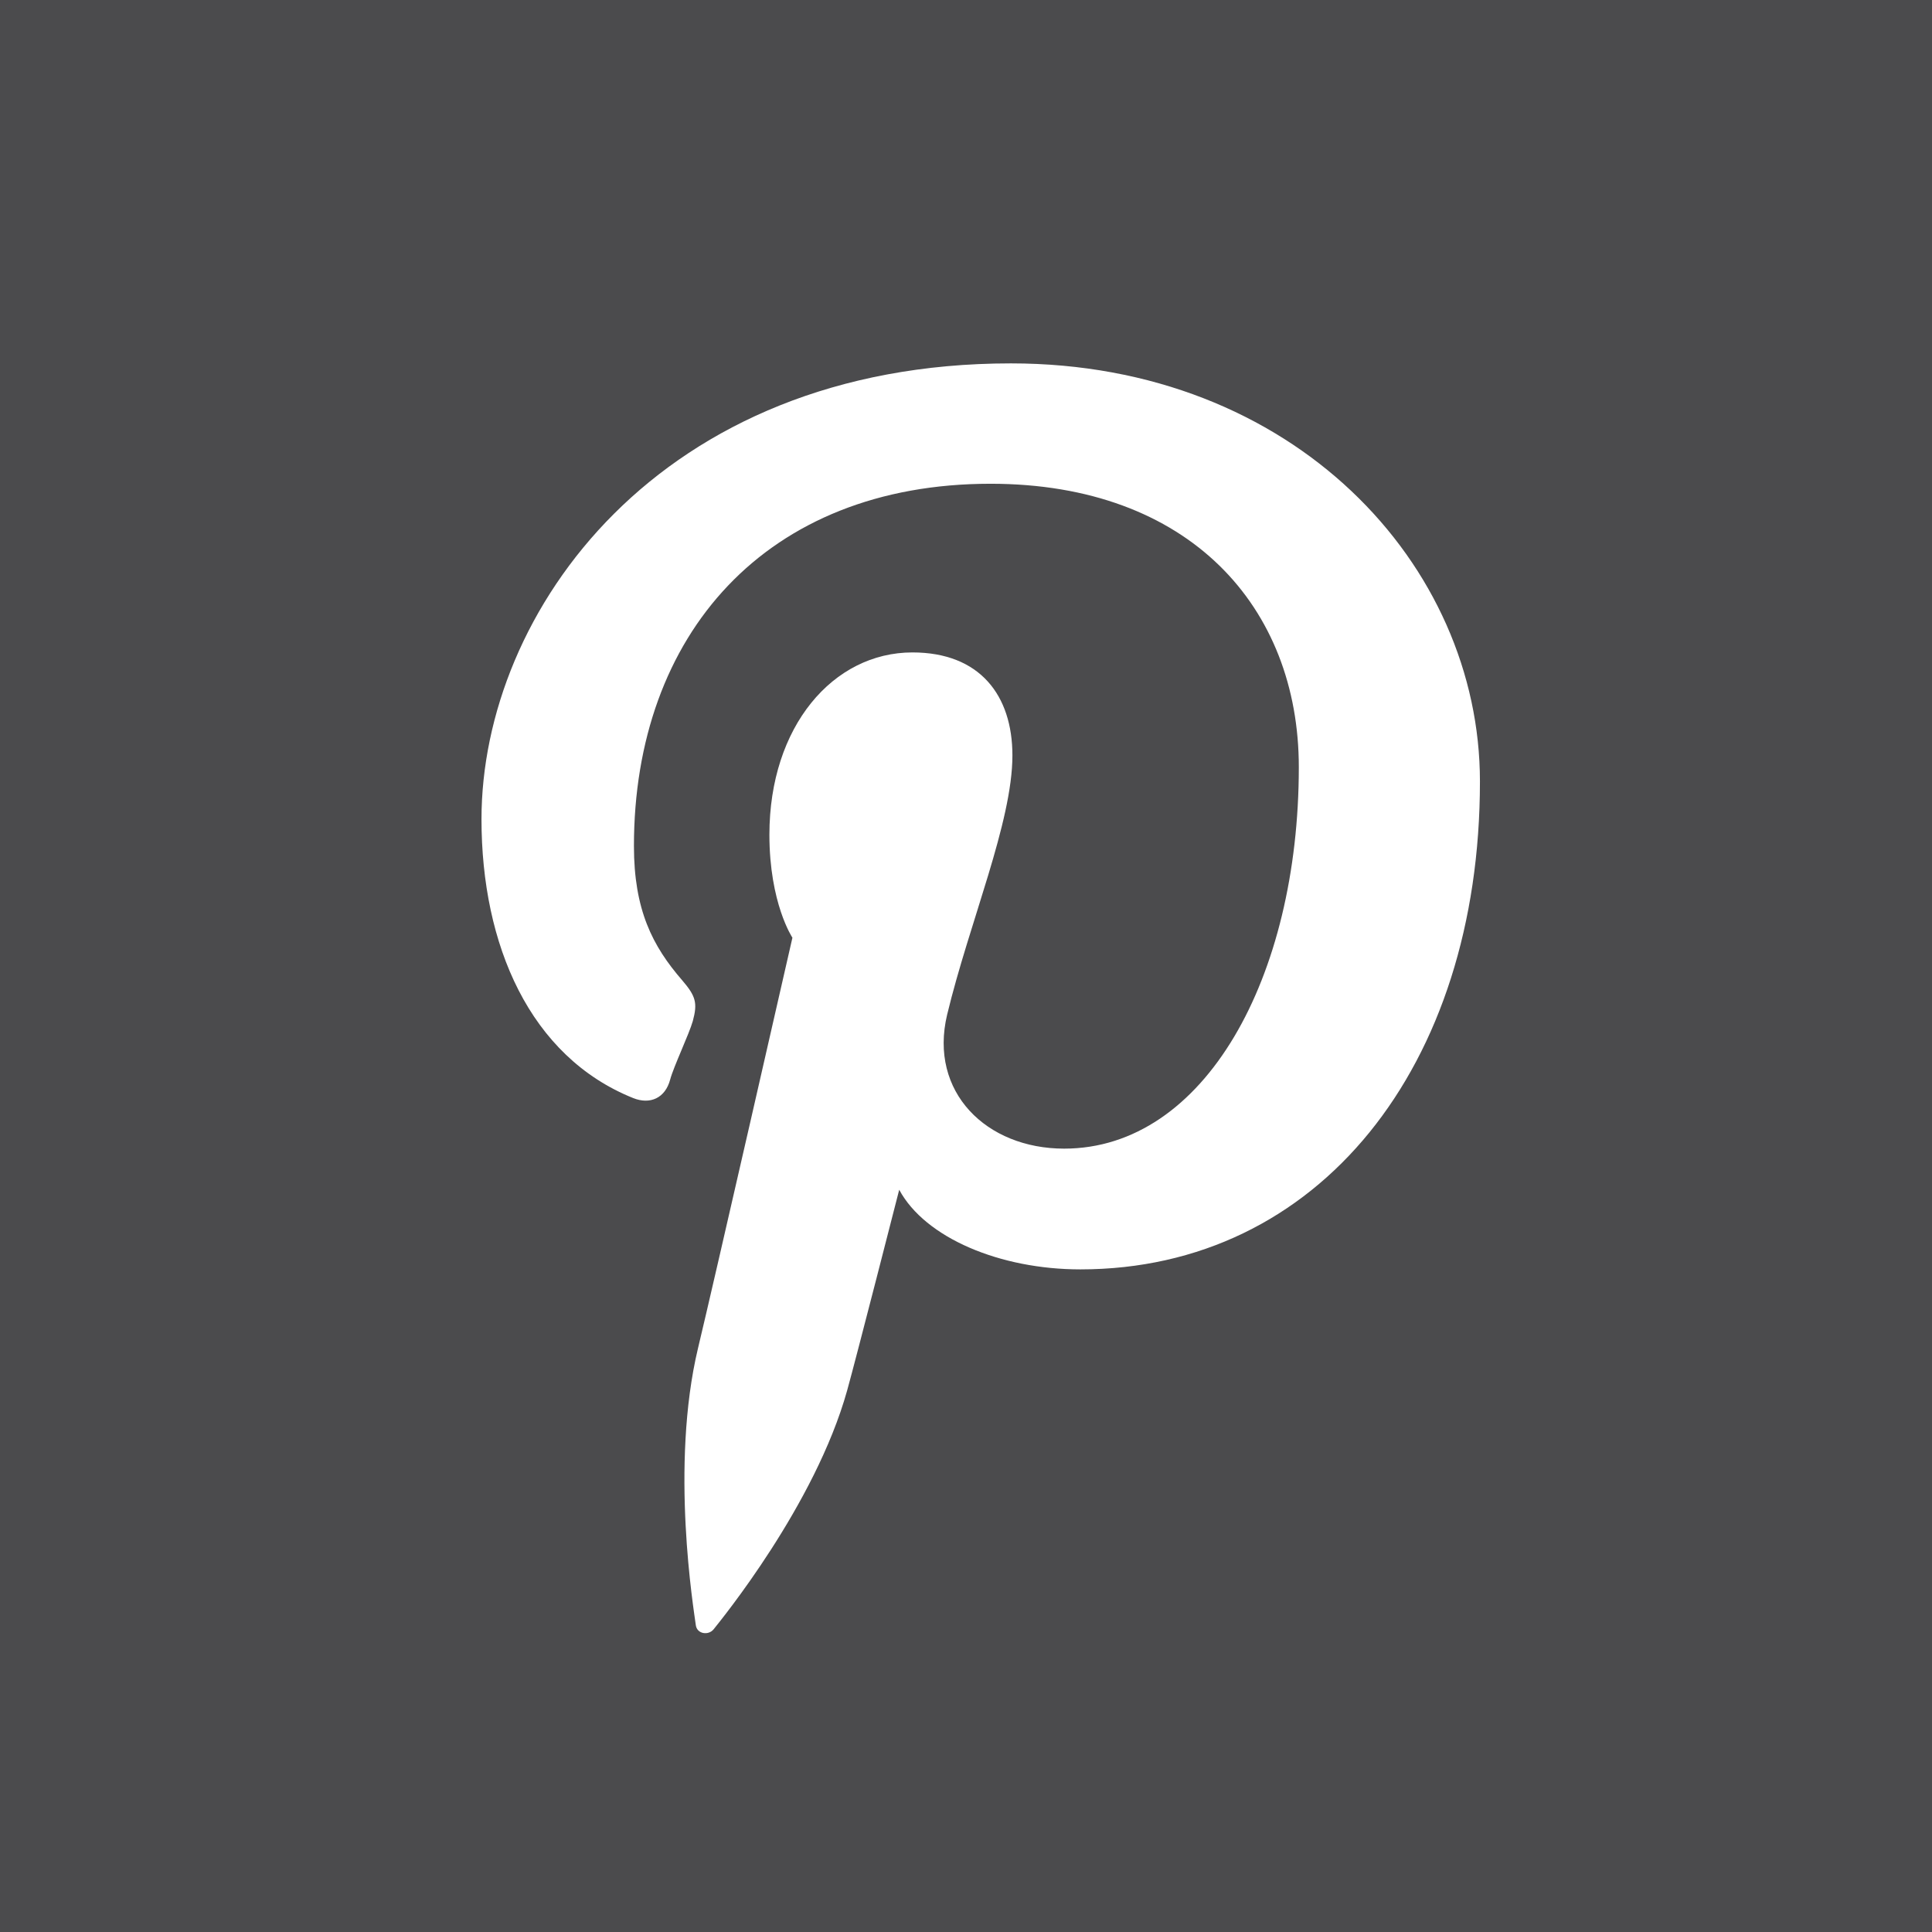 <?xml version="1.0" encoding="utf-8"?>
<!-- Generator: Adobe Illustrator 18.0.0, SVG Export Plug-In . SVG Version: 6.00 Build 0)  -->
<!DOCTYPE svg PUBLIC "-//W3C//DTD SVG 1.1//EN" "http://www.w3.org/Graphics/SVG/1.1/DTD/svg11.dtd">
<svg version="1.1" id="Layer_1" xmlns="http://www.w3.org/2000/svg" xmlns:xlink="http://www.w3.org/1999/xlink" x="0px" y="0px"
	 viewBox="0 0 512 512" enable-background="new 0 0 512 512" xml:space="preserve">
<path fill="#4B4B4D" d="M0,0v512h512V0H0z M286.3,336.4L286.3,336.4c-21.2,0-41.1-8.3-48-21.1c0,0-11.4,44.6-13.8,53.2
	c-8.5,30.4-33.5,60.9-35.4,63.3c-1.4,1.7-4.4,1.2-4.7-1.1c-0.5-3.9-6.9-42.2,0.6-73.5c3.8-15.7,25-108.7,25-108.7
	c0,0-6.1-9.1-6.1-27.3c0-28.7,16.9-48.3,37.9-48.3c17.9,0,26.5,11.4,26.5,27.3c0,17.7-11.4,44.2-17.3,68.7
	c-4.9,20.5,10.4,35.5,31,35.5c37.2,0,62.2-45.3,62.2-101.1c0-42.4-29-75.1-81.7-75.1c-59.5,0-94.5,40-94.5,96
	c0,16.9,4.9,26.5,12.8,35.6c3.6,4.2,4.1,6,2.8,10.8c-1,3.5-5.1,12.1-6,15.5c-1.3,4.9-5.3,6.7-9.8,4.9c-27.4-11-40.2-40.6-40.2-73.9
	c0-54.9,47-120.8,140.3-120.8c75,0,124.3,53.4,124.3,110.8C392.2,282.7,349.4,336.4,286.3,336.4z"/>
</svg>
